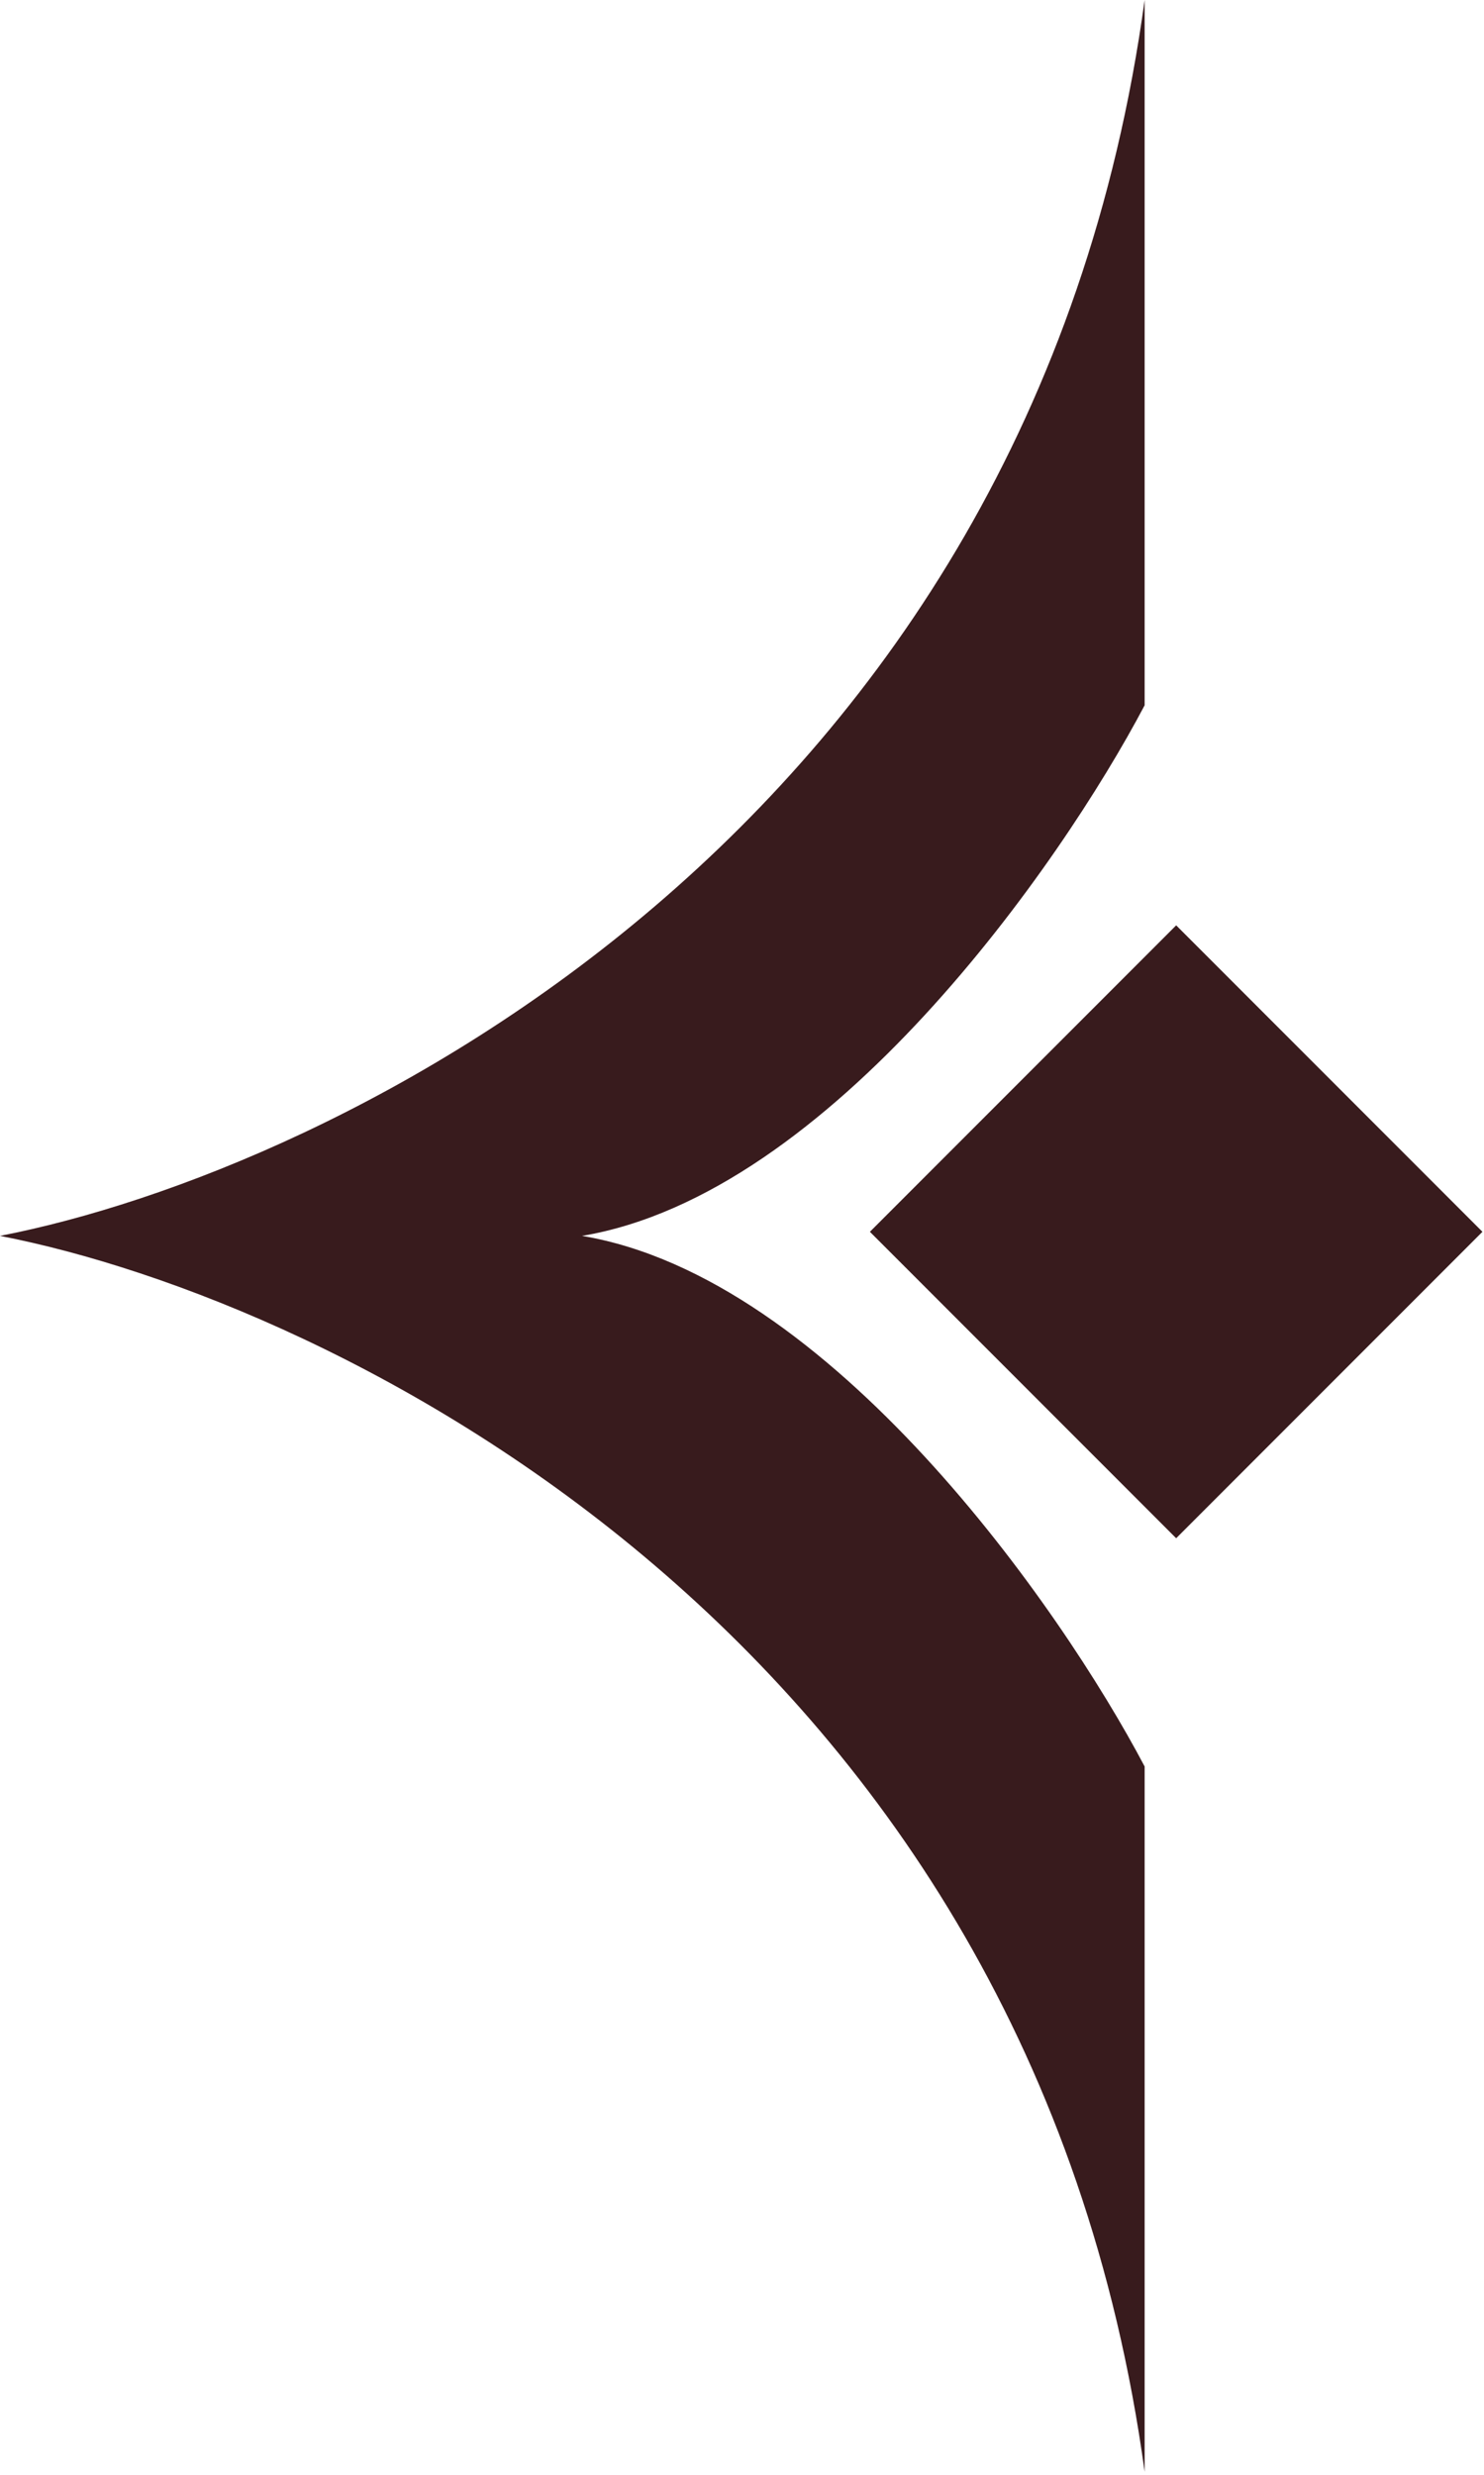 <svg width="54" height="90" viewBox="0 0 54 90" fill="none" xmlns="http://www.w3.org/2000/svg">
<path d="M41.651 0V25.649C38.591 31.454 30.214 43.439 21.178 44.945C30.214 46.451 38.591 58.436 41.651 64.241V89.89C37.509 59.581 12.158 47.298 -6.20782e-05 44.945C12.158 42.592 37.509 30.308 41.651 0Z" fill="#381B1D"/>
<rect width="15.763" height="15.763" transform="matrix(-0.707 -0.707 -0.707 0.707 53.943 44.796)" fill="#381B1D"/>
</svg>
